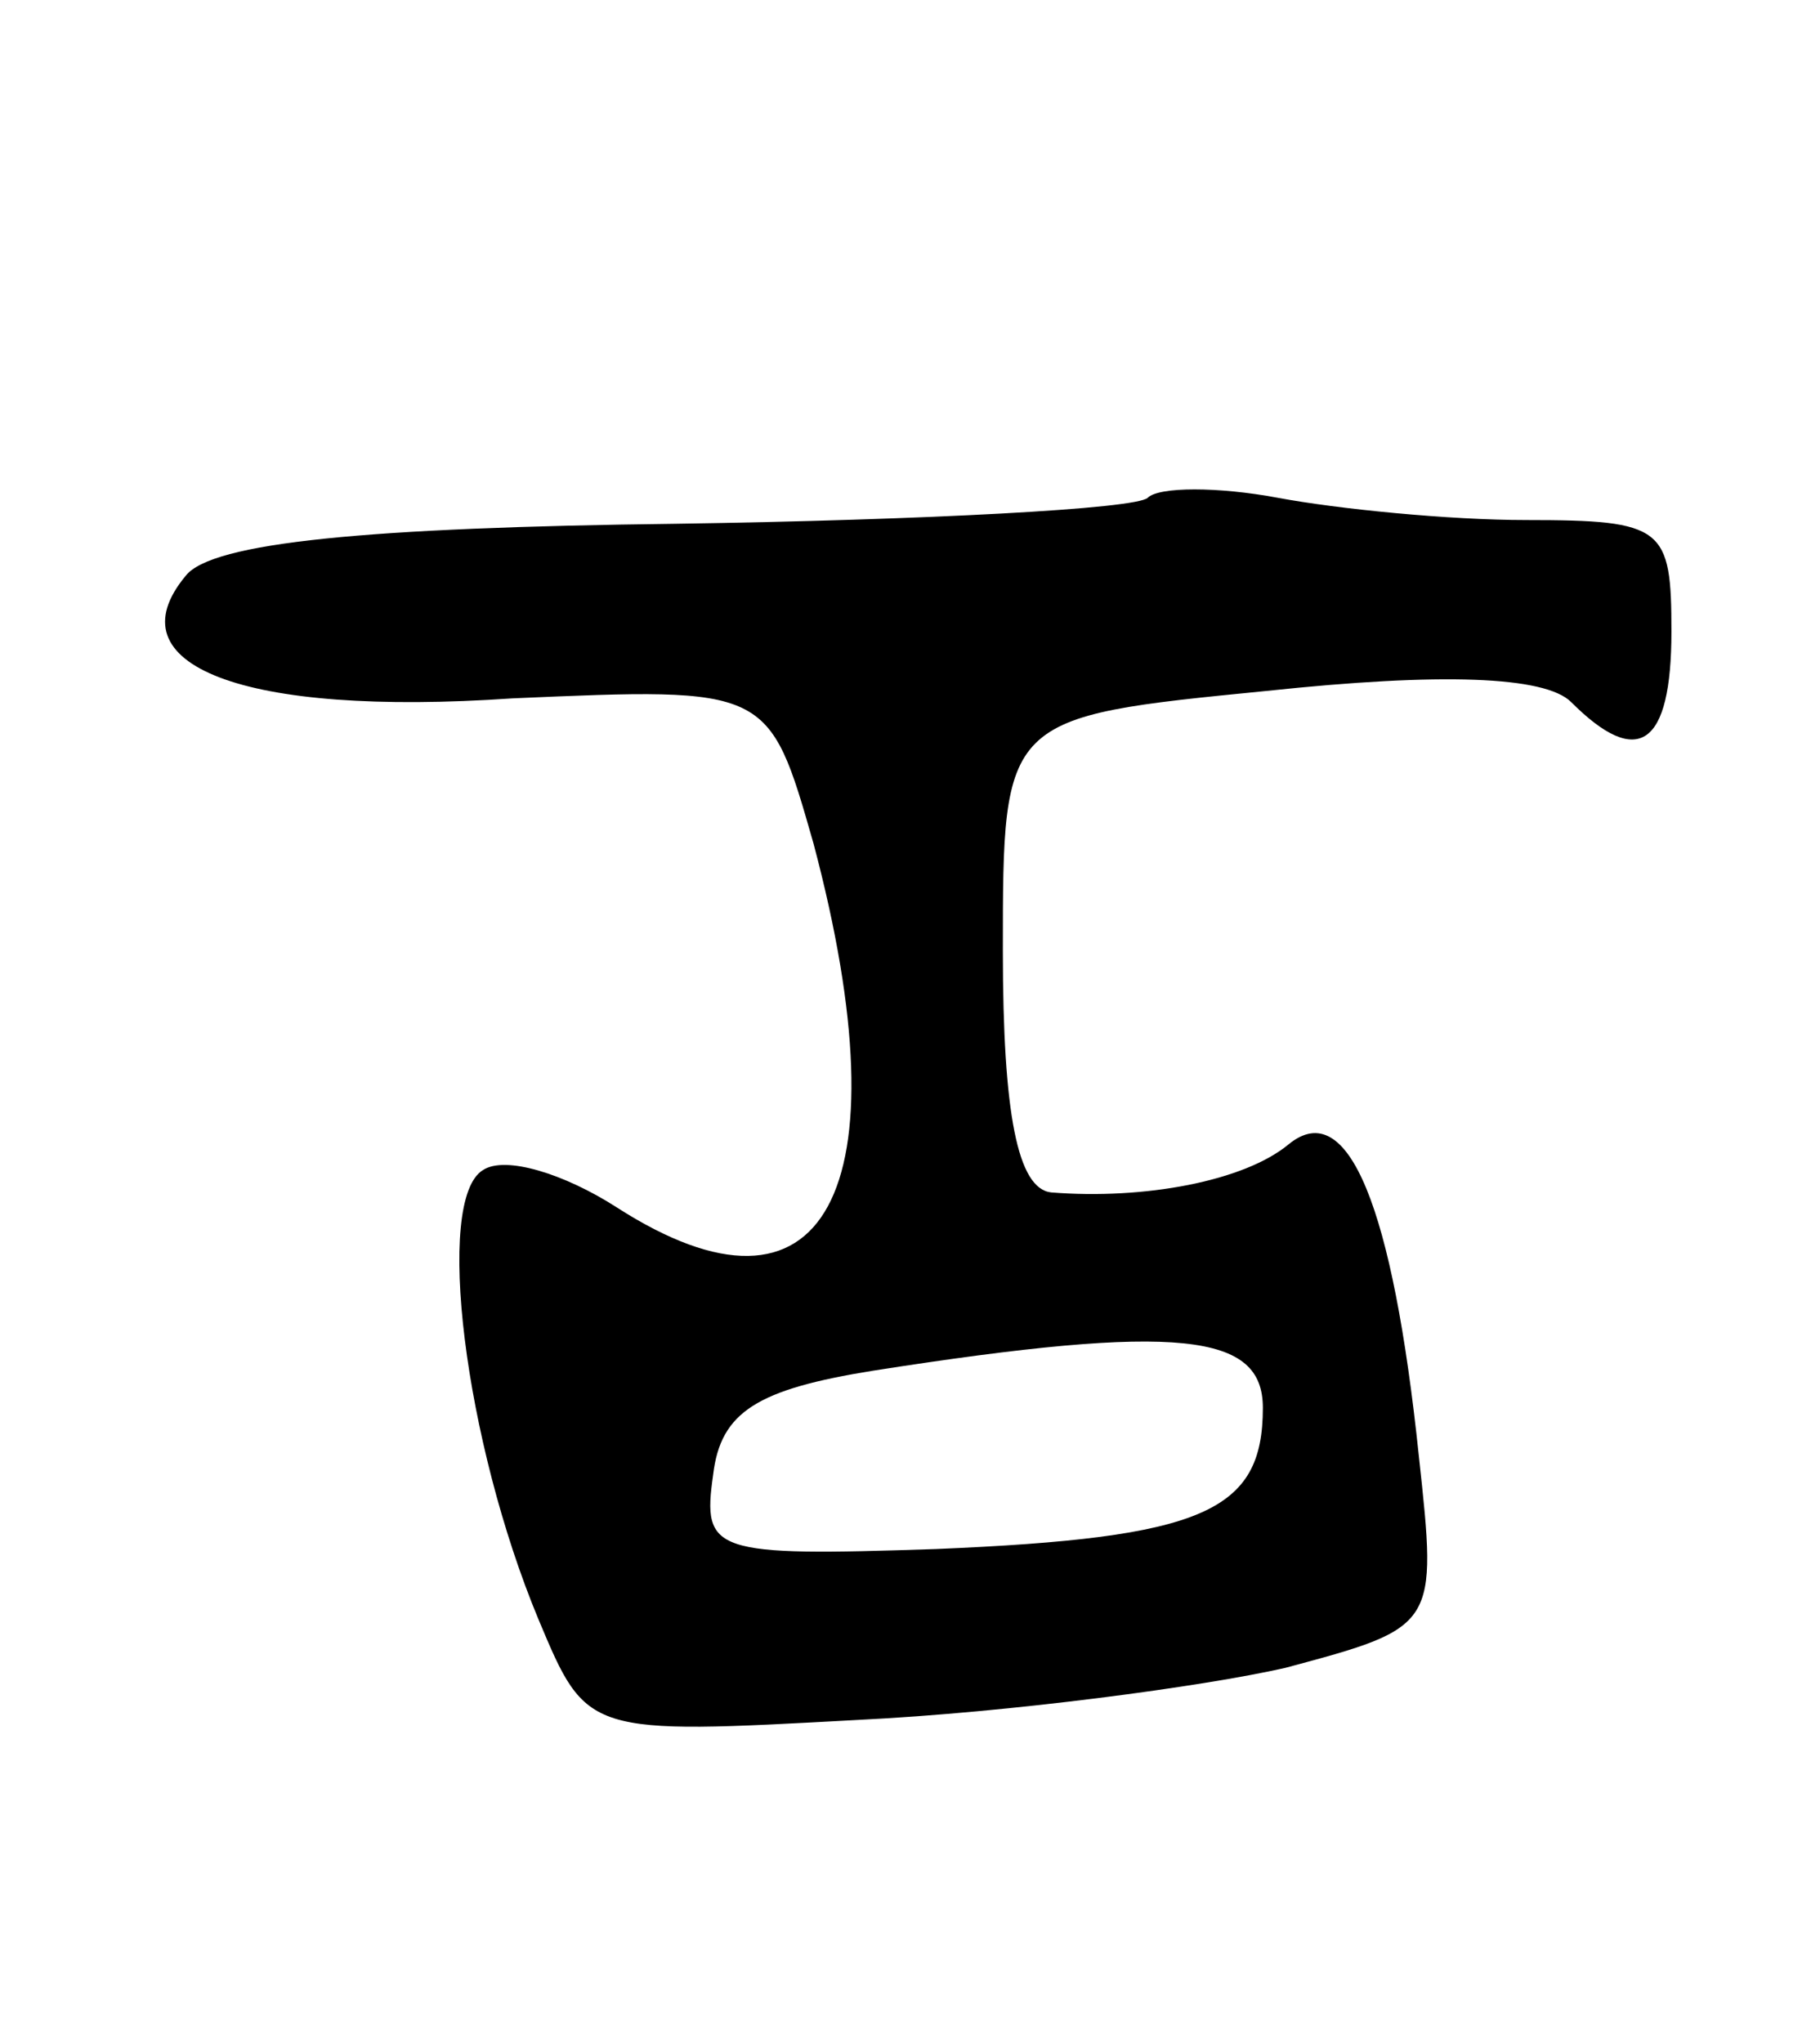 <svg version="1.0" xmlns="http://www.w3.org/2000/svg"
 width="49pt" height="55pt" viewBox="0 0 49 55"
 preserveAspectRatio="xMidYMid meet">
<g transform="translate(0,55) scale(0.1,-0.1)"
fill="#000000" stroke="none">
<path d="M309 416 c-3 -3 -60 -6 -127 -7 -83 -1 -125 -5 -132 -14 -20 -24 15
-38 88 -33 69 3 69 3 81 -39 25 -94 3 -134 -53 -98 -14 9 -30 14 -36 10 -13
-8 -5 -73 15 -121 13 -31 13 -31 86 -27 41 2 93 9 115 14 41 11 41 11 36 57
-7 67 -19 97 -35 84 -12 -10 -39 -15 -64 -13 -9 1 -13 21 -13 65 0 63 0 63 71
70 47 5 75 4 82 -3 18 -18 27 -12 27 19 0 28 -2 30 -39 30 -21 0 -51 3 -67 6
-16 3 -32 3 -35 0z m31 -245 c0 -28 -16 -35 -88 -38 -60 -2 -63 -1 -60 20 2
17 12 23 43 28 83 13 105 10 105 -10z"/>
</g>
</svg>
